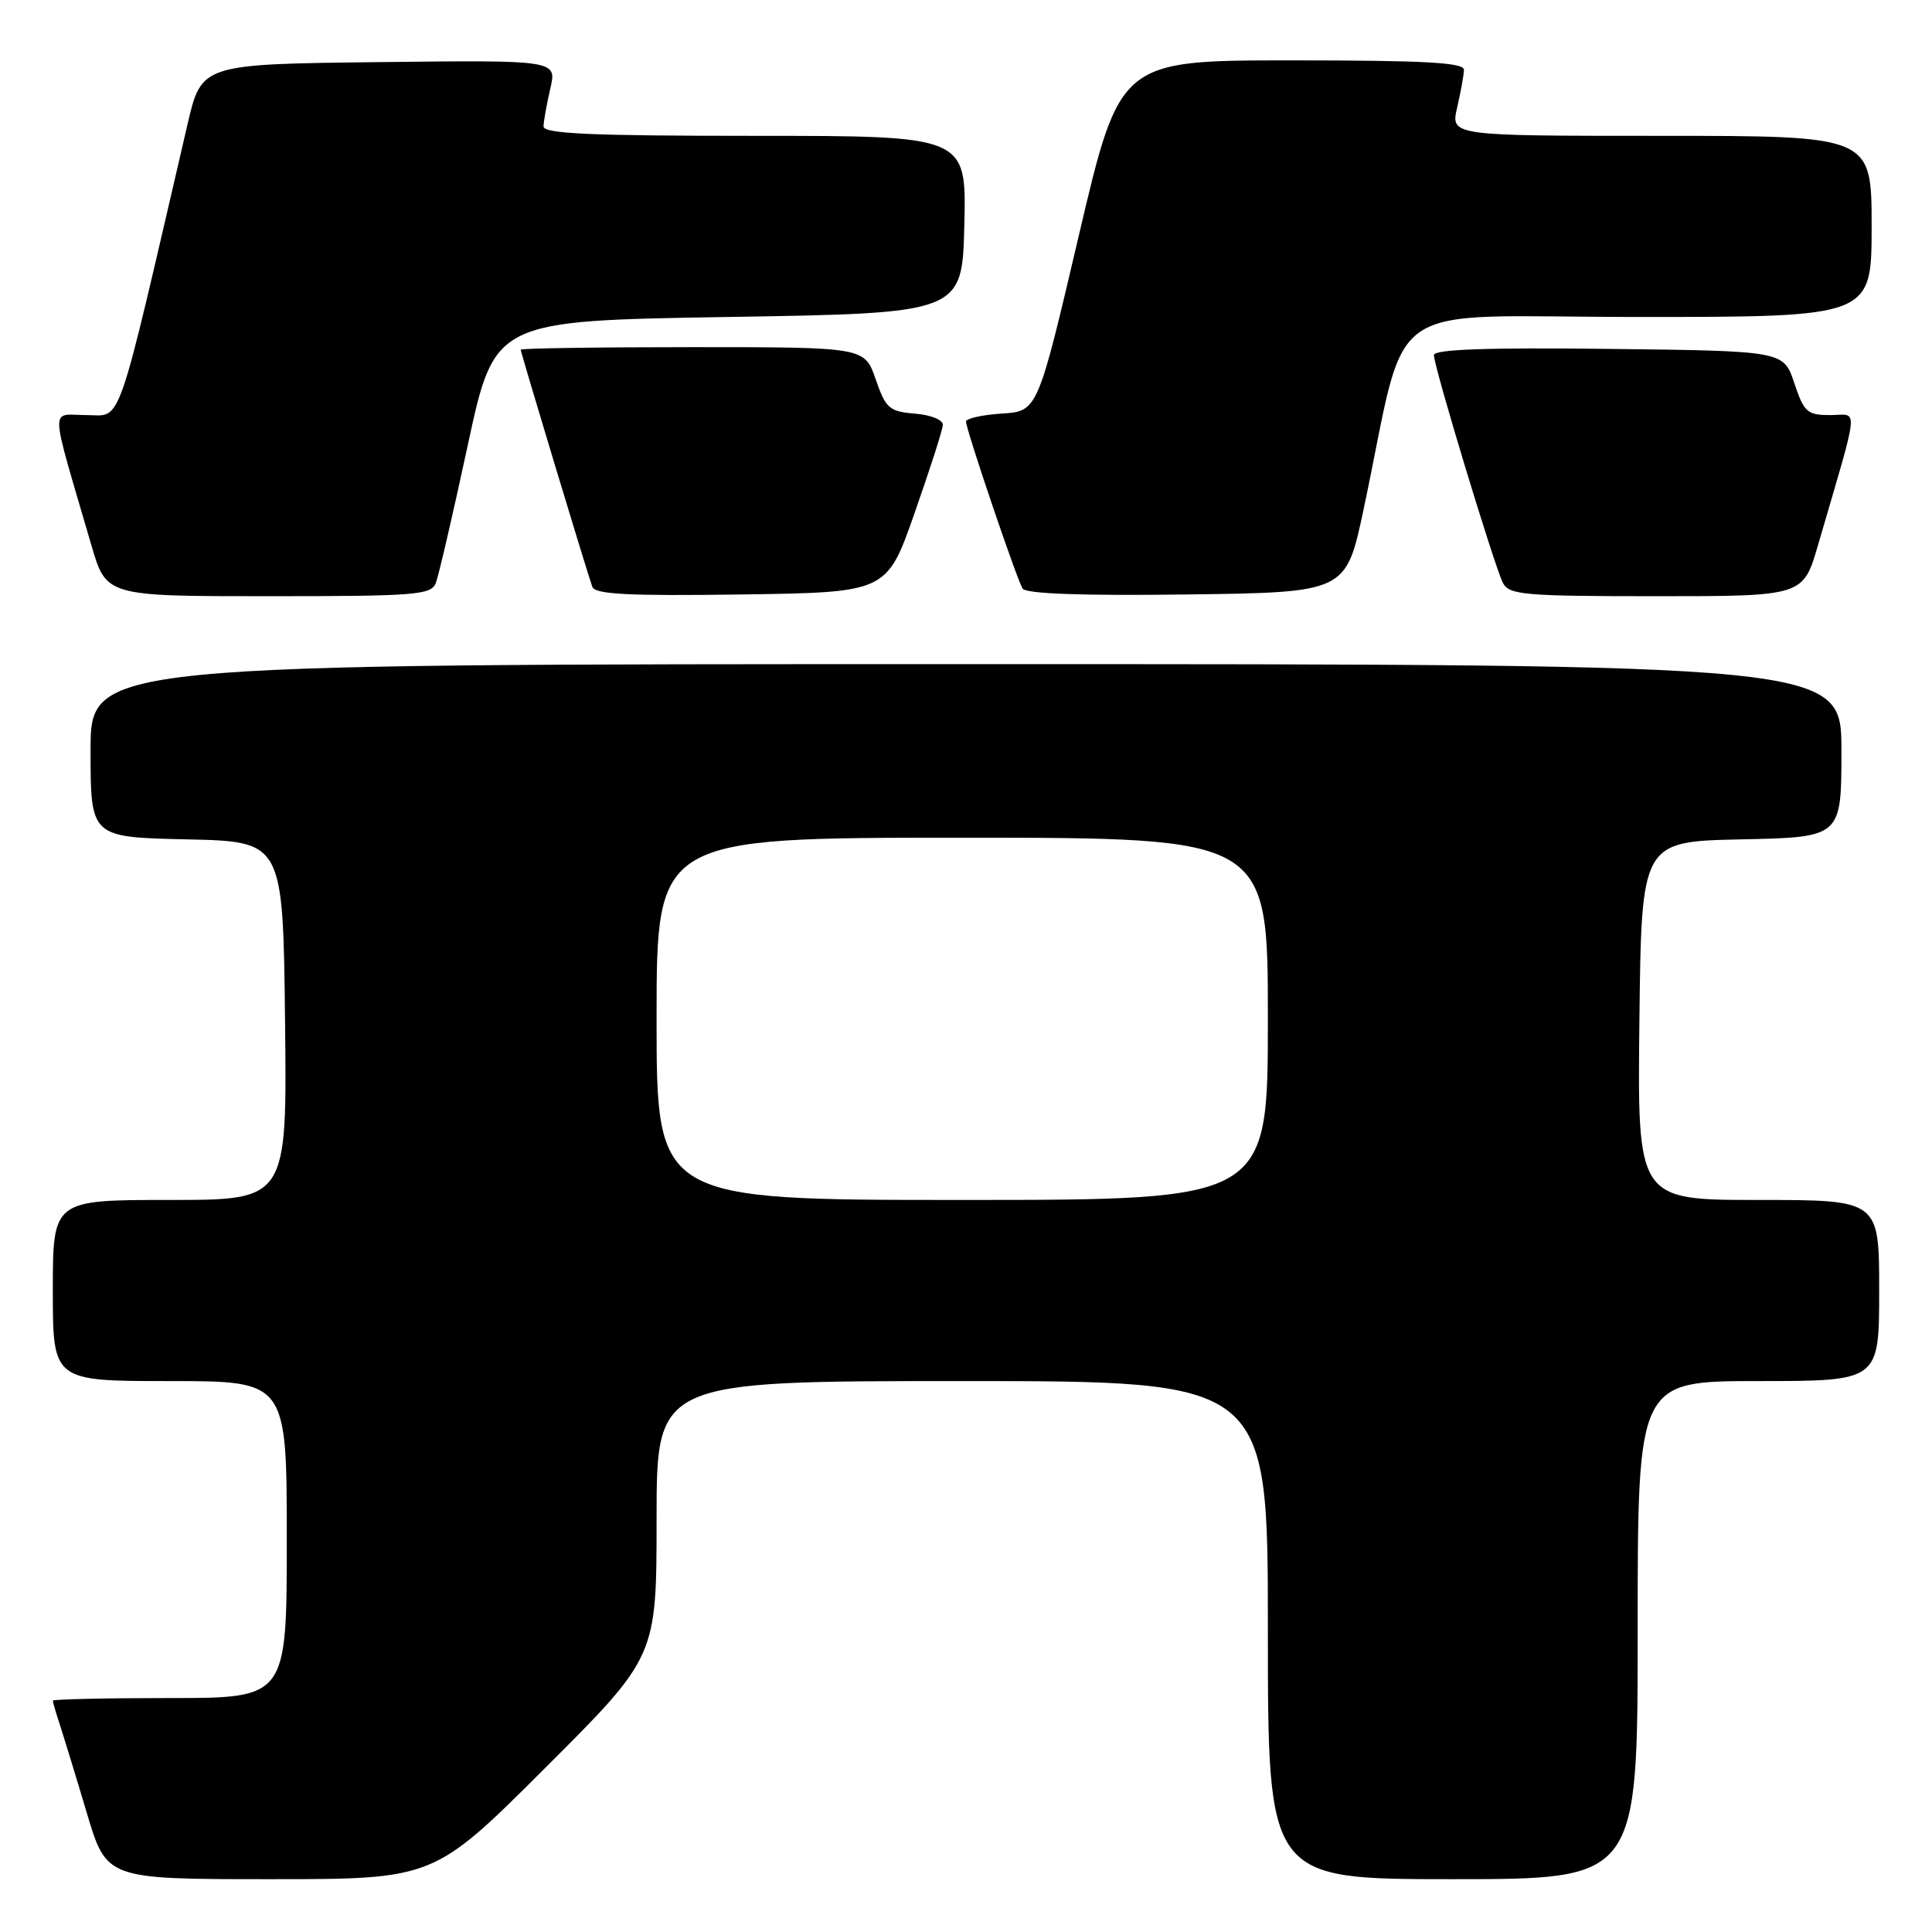 <?xml version="1.0" encoding="UTF-8" standalone="no"?>
<!DOCTYPE svg PUBLIC "-//W3C//DTD SVG 1.1//EN" "http://www.w3.org/Graphics/SVG/1.1/DTD/svg11.dtd" >
<svg xmlns="http://www.w3.org/2000/svg" xmlns:xlink="http://www.w3.org/1999/xlink" version="1.1" viewBox="0 0 256 256">
 <g >
 <path fill="currentColor"
d=" M 72.24 234.26 C 87.00 219.53 87.00 219.53 87.00 201.26 C 87.00 183.00 87.00 183.00 127.50 183.00 C 168.00 183.00 168.00 183.00 168.00 216.00 C 168.00 249.00 168.00 249.00 192.50 249.00 C 217.00 249.00 217.00 249.00 217.00 216.00 C 217.00 183.00 217.00 183.00 233.00 183.00 C 249.00 183.00 249.00 183.00 249.00 171.00 C 249.00 159.00 249.00 159.00 232.98 159.00 C 216.96 159.00 216.96 159.00 217.23 135.25 C 217.50 111.50 217.50 111.50 230.75 111.22 C 244.00 110.94 244.00 110.94 244.00 99.47 C 244.00 88.00 244.00 88.00 128.00 88.00 C 12.00 88.00 12.00 88.00 12.00 99.47 C 12.00 110.94 12.00 110.94 24.75 111.22 C 37.50 111.50 37.50 111.50 37.77 135.25 C 38.04 159.00 38.04 159.00 22.52 159.00 C 7.00 159.00 7.00 159.00 7.00 171.00 C 7.00 183.00 7.00 183.00 22.50 183.00 C 38.00 183.00 38.00 183.00 38.00 204.00 C 38.00 225.00 38.00 225.00 22.50 225.00 C 13.97 225.00 7.00 225.16 7.00 225.35 C 7.00 225.54 7.43 227.01 7.95 228.60 C 8.47 230.20 10.08 235.44 11.51 240.25 C 14.12 249.00 14.12 249.00 35.80 249.00 C 57.48 249.00 57.48 249.00 72.24 234.26 Z  M 57.75 77.25 C 58.12 76.29 60.03 68.08 61.98 59.00 C 65.53 42.50 65.53 42.50 96.52 42.00 C 127.50 41.50 127.50 41.50 127.78 29.75 C 128.06 18.00 128.06 18.00 100.03 18.00 C 78.26 18.00 72.01 17.72 72.02 16.75 C 72.04 16.06 72.44 13.80 72.92 11.73 C 73.80 7.96 73.80 7.96 50.25 8.23 C 26.70 8.50 26.70 8.50 24.84 16.50 C 15.23 57.91 16.24 55.00 11.46 55.00 C 6.57 55.00 6.50 53.00 12.11 72.25 C 14.08 79.00 14.08 79.00 35.57 79.00 C 55.11 79.00 57.12 78.84 57.75 77.25 Z  M 121.18 68.00 C 123.21 62.22 124.90 56.96 124.93 56.31 C 124.97 55.64 123.36 54.98 121.25 54.81 C 117.83 54.53 117.37 54.13 116.03 50.25 C 114.56 46.00 114.56 46.00 91.78 46.00 C 79.25 46.00 69.00 46.15 69.00 46.34 C 69.00 46.72 77.79 75.84 78.49 77.77 C 78.85 78.75 83.34 78.98 98.23 78.77 C 117.50 78.50 117.50 78.50 121.18 68.00 Z  M 180.68 67.50 C 186.76 38.86 182.27 42.00 217.10 42.00 C 248.00 42.00 248.00 42.00 248.00 30.00 C 248.00 18.00 248.00 18.00 220.11 18.00 C 192.21 18.00 192.21 18.00 193.08 14.25 C 193.56 12.19 193.96 9.94 193.98 9.25 C 193.99 8.29 188.78 8.00 171.19 8.00 C 148.39 8.00 148.39 8.00 142.94 31.25 C 137.49 54.50 137.49 54.50 132.74 54.80 C 130.13 54.97 128.00 55.45 128.00 55.86 C 128.00 56.91 134.71 76.72 135.50 77.99 C 135.92 78.68 143.36 78.95 157.25 78.77 C 178.35 78.50 178.35 78.50 180.68 67.50 Z  M 240.89 72.25 C 246.49 53.04 246.30 55.00 242.53 55.00 C 239.46 55.00 239.04 54.63 237.75 50.75 C 236.33 46.50 236.33 46.50 213.17 46.23 C 197.00 46.04 190.00 46.29 190.00 47.05 C 190.00 48.59 198.05 75.14 199.15 77.25 C 199.98 78.83 202.01 79.00 219.49 79.00 C 238.92 79.00 238.92 79.00 240.89 72.25 Z  M 87.00 135.00 C 87.00 111.00 87.00 111.00 127.50 111.00 C 168.00 111.00 168.00 111.00 168.00 135.00 C 168.00 159.00 168.00 159.00 127.50 159.00 C 87.00 159.00 87.00 159.00 87.00 135.00 Z "/>
</g>
</svg>